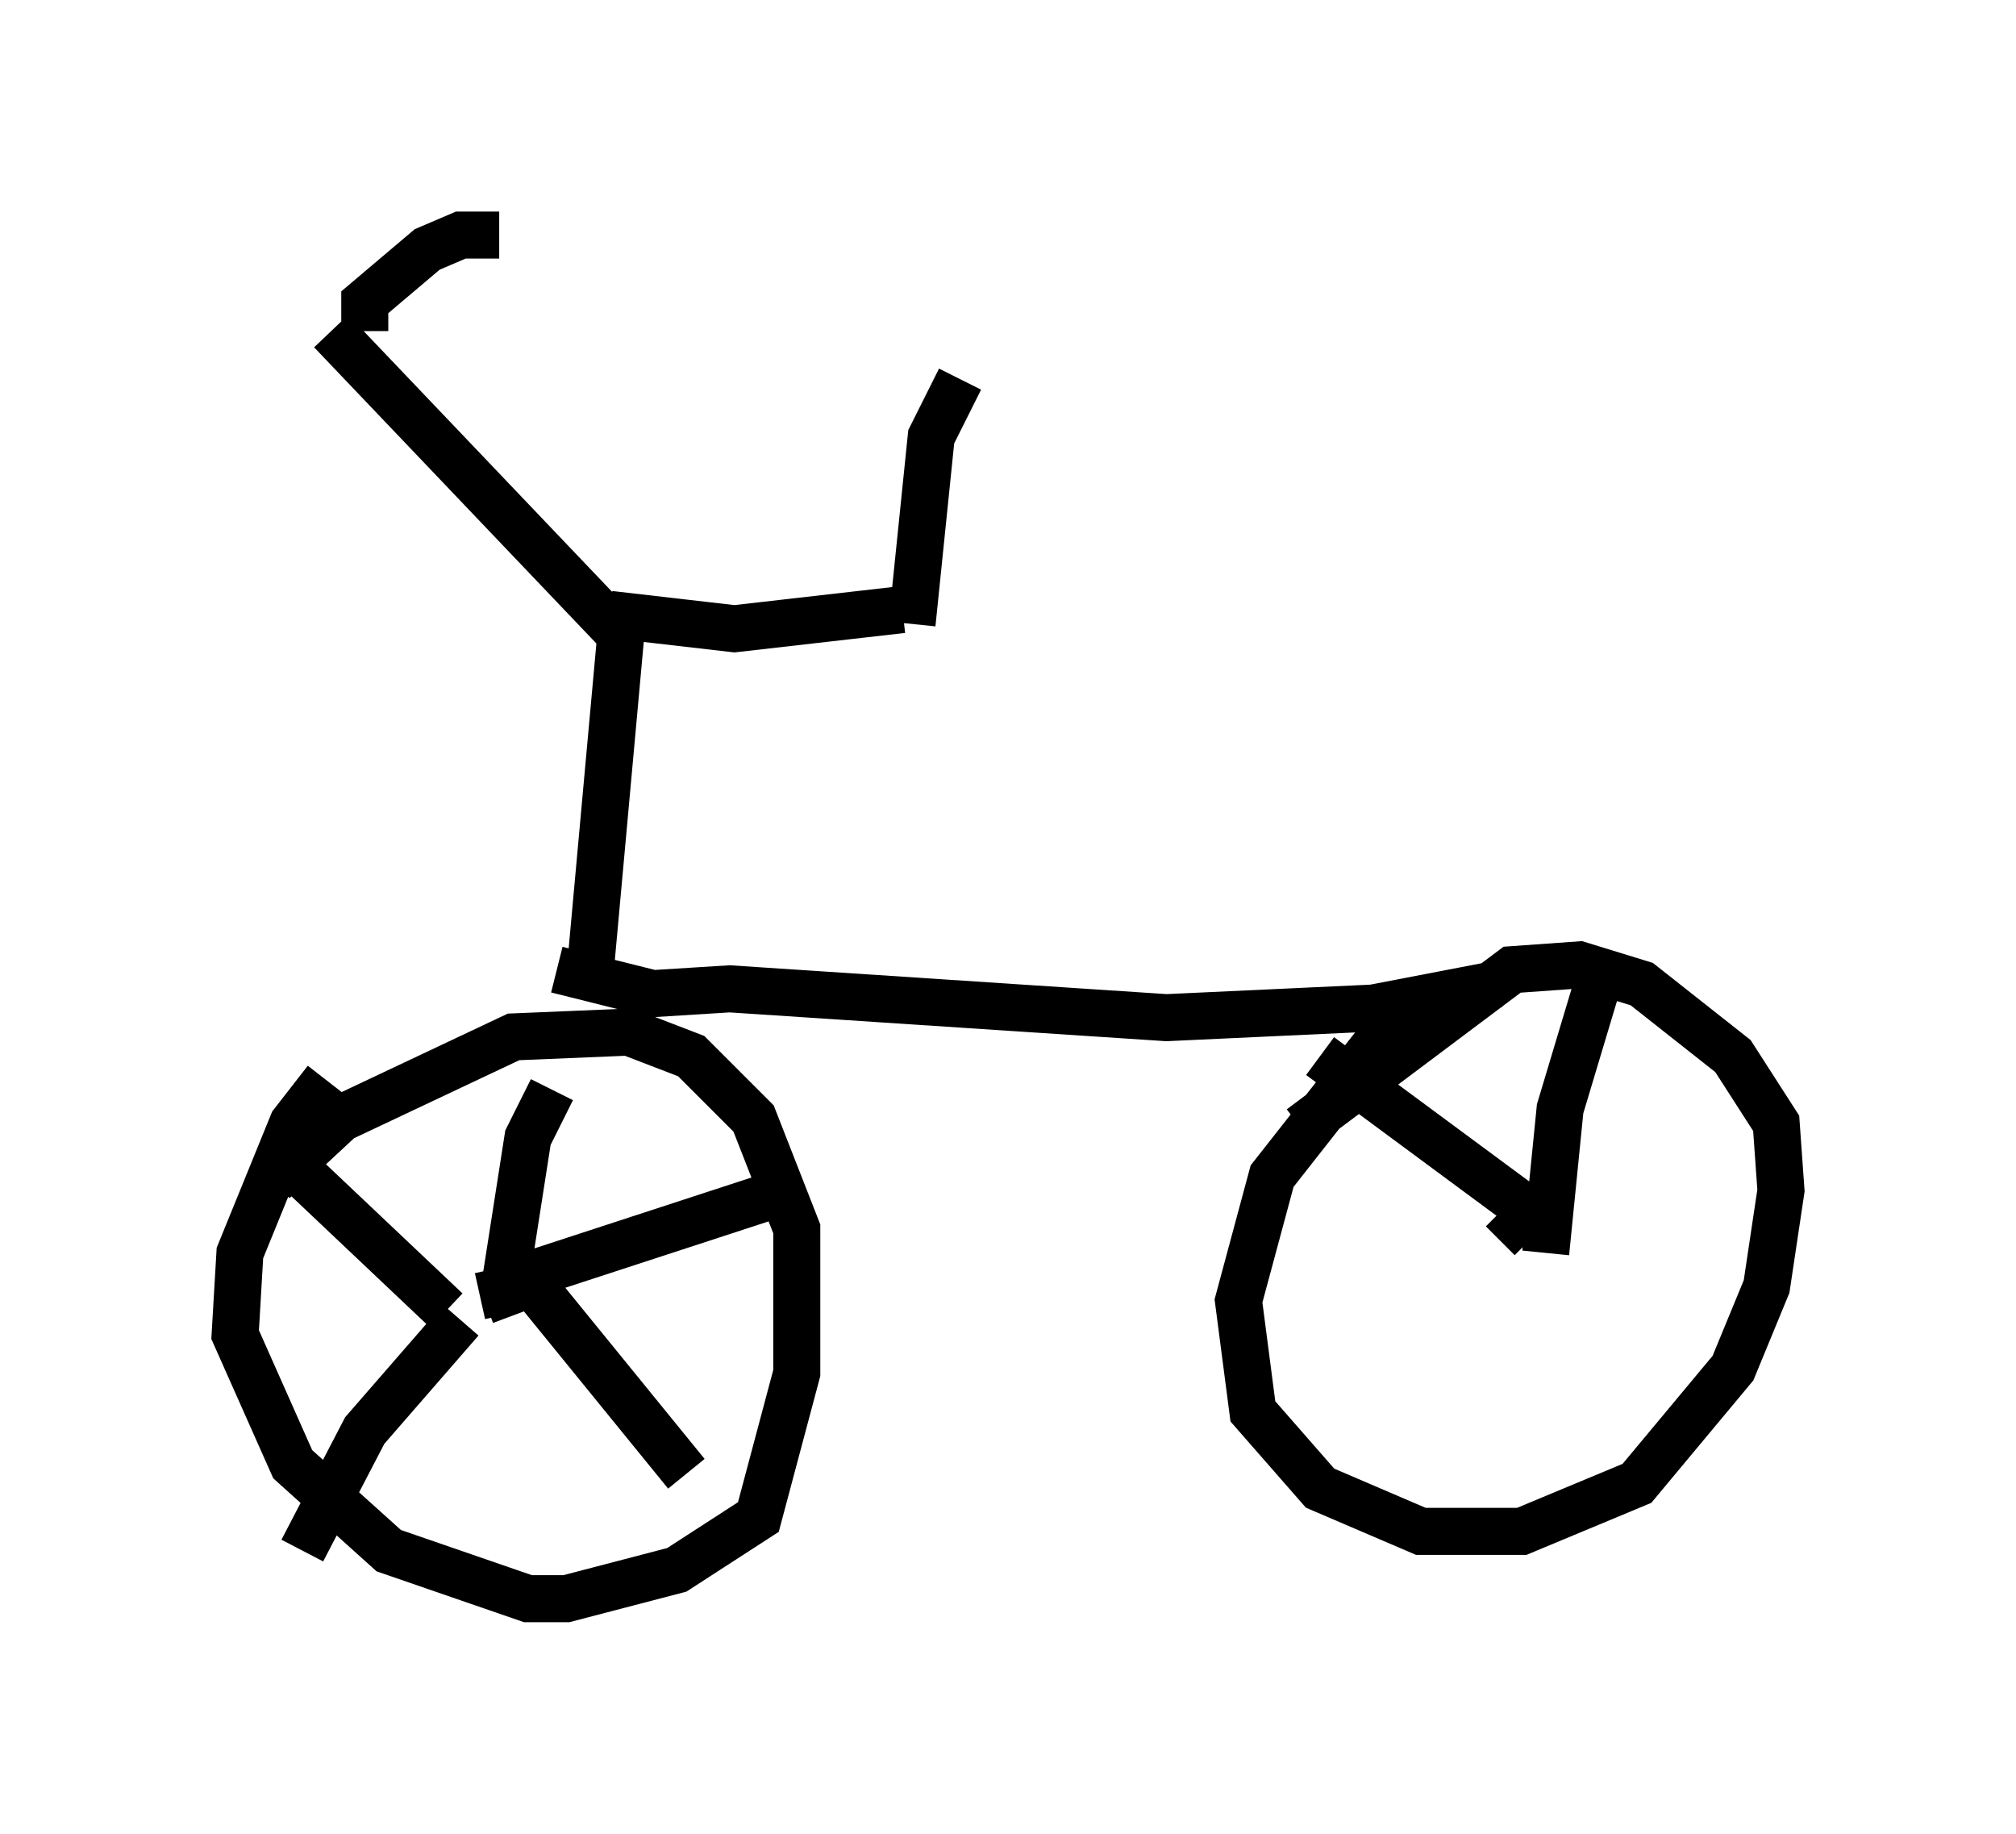 <?xml version="1.0" encoding="utf-8" ?>
<svg baseProfile="full" height="38.992" version="1.1" width="42.871" xmlns="http://www.w3.org/2000/svg" xmlns:ev="http://www.w3.org/2001/xml-events" xmlns:xlink="http://www.w3.org/1999/xlink"><defs /><rect fill="white" height="38.992" width="42.871" x="0" y="0" /><path d="M8.369, 21.946 m-1.429, 1.021 l-0.715, 0.919 -1.123, 2.756 l-0.102, 1.735 1.225, 2.756 l2.042, 1.838 2.96, 1.021 l0.817, 0.0 2.348, -0.613 l1.735, -1.123 0.817, -3.063 l0.0, -3.063 -0.919, -2.348 l-1.327, -1.327 -1.327, -0.51 l-2.45, 0.102 -3.675, 1.735 l-1.429, 1.327 0.0, 0.204 m4.39, 2.246 l0.919, -0.204 -0.817, 0.306 m-0.817, 0.204 l-3.777, -3.573 m5.002, 3.165 l0.51, -3.267 0.51, -1.021 m-0.306, 3.879 l5.002, -1.633 m-5.41, 1.531 l3.573, 4.39 m-4.798, -3.267 l-2.042, 2.348 -1.327, 2.552 m6.125, -12.352 l0.715, -7.861 m0.0, 0.817 l-6.227, -6.533 m0.715, 0.0 l0.0, -0.613 1.327, -1.123 l0.715, -0.306 0.817, 0.0 m2.348, 8.065 l2.654, 0.306 3.573, -0.408 m0.204, 0.306 l0.408, -3.981 0.613, -1.225 m-8.575, 12.556 l2.042, 0.51 1.633, -0.102 l9.29, 0.613 4.39, -0.204 l2.654, -0.51 m-1.633, 0.715 l-0.919, 0.51 -2.246, 2.858 l-0.715, 2.654 0.306, 2.348 l1.429, 1.633 2.144, 0.919 l2.144, 0.0 2.45, -1.021 l2.042, -2.45 0.715, -1.735 l0.306, -2.042 -0.102, -1.429 l-0.919, -1.429 -1.94, -1.531 l-1.327, -0.408 -1.429, 0.102 l-4.492, 3.369 m4.9, 2.348 l-0.613, -0.613 m0.817, 0.204 l-4.696, -3.471 m4.798, 4.185 l0.306, -3.063 0.919, -3.063 " fill="none" stroke="black" stroke-width="1" /></svg>